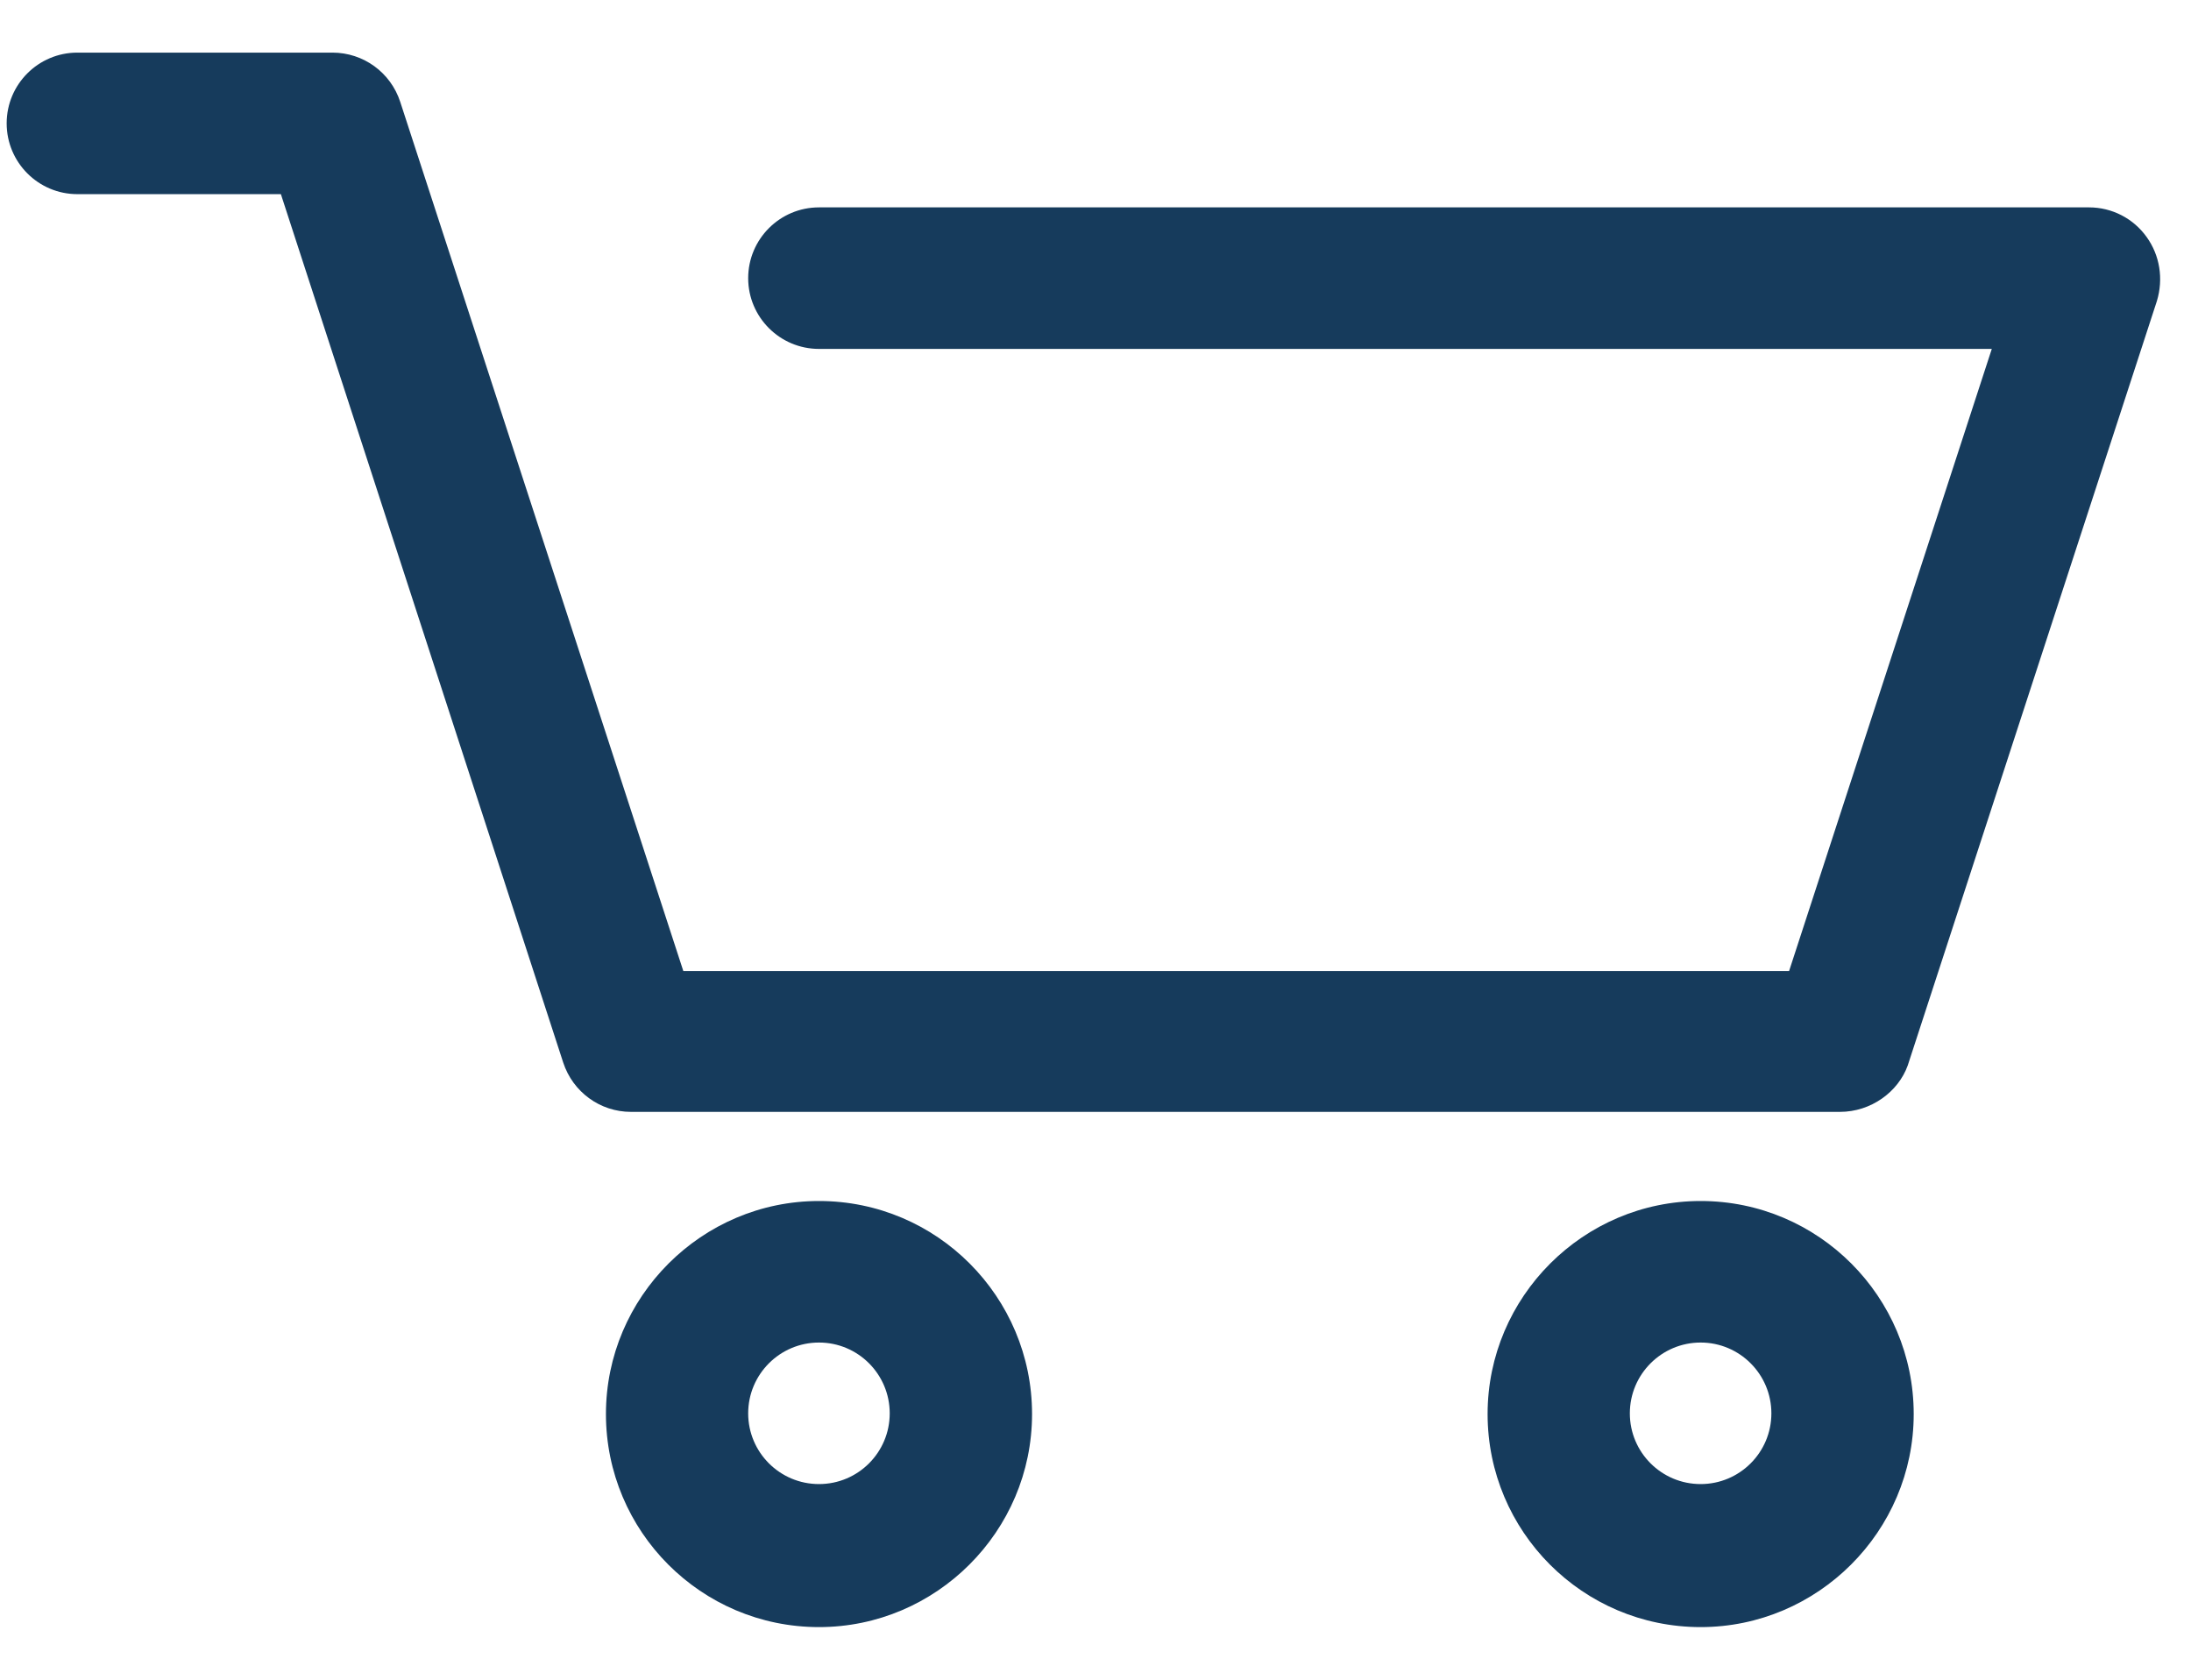 <svg width="30px" height="23px" viewBox="0 0 25 18"><g id="Logo-and-Icons" stroke="none" stroke-width="1" fill="none" fill-rule="evenodd"><g id="LARQ_Add-to-cart" fill="#163B5C" fill-rule="nonzero"><path d="M9.345,17.983 C7.999,17.983 6.914,16.89 6.914,15.552 C6.914,14.215 8.007,13.121 9.345,13.121 C10.691,13.121 11.776,14.215 11.776,15.552 C11.776,16.89 10.682,17.983 9.345,17.983 Z M9.345,14.736 C8.899,14.736 8.537,15.098 8.537,15.544 C8.537,15.99 8.899,16.351 9.345,16.351 C9.791,16.351 10.152,15.99 10.152,15.544 C10.152,15.098 9.791,14.736 9.345,14.736 Z" id="XMLID_514_"></path><path d="M19.405,17.983 C18.059,17.983 16.974,16.89 16.974,15.552 C16.974,14.215 18.067,13.121 19.405,13.121 C20.75,13.121 21.836,14.215 21.836,15.552 C21.836,16.89 20.742,17.983 19.405,17.983 Z M19.405,14.736 C18.959,14.736 18.597,15.098 18.597,15.544 C18.597,15.99 18.959,16.351 19.405,16.351 C19.85,16.351 20.212,15.99 20.212,15.544 C20.212,15.098 19.85,14.736 19.405,14.736 Z" id="XMLID_511_"></path><path d="M20.994,12.104 L7.2,12.104 C6.847,12.104 6.536,11.877 6.426,11.54 L3.205,1.632 L0.883,1.632 C0.437,1.632 0.076,1.27 0.076,0.824 C0.076,0.379 0.437,0.017 0.883,0.017 L3.793,0.017 C4.147,0.017 4.458,0.244 4.567,0.58 L7.797,10.497 L20.414,10.497 L22.727,3.398 L9.345,3.398 C8.899,3.398 8.537,3.036 8.537,2.591 C8.537,2.145 8.899,1.783 9.345,1.783 L23.837,1.783 C24.098,1.783 24.342,1.909 24.493,2.12 C24.645,2.33 24.687,2.599 24.611,2.851 L21.768,11.574 C21.659,11.877 21.348,12.104 20.994,12.104 Z" id="XMLID_510_"></path></g></g></svg>